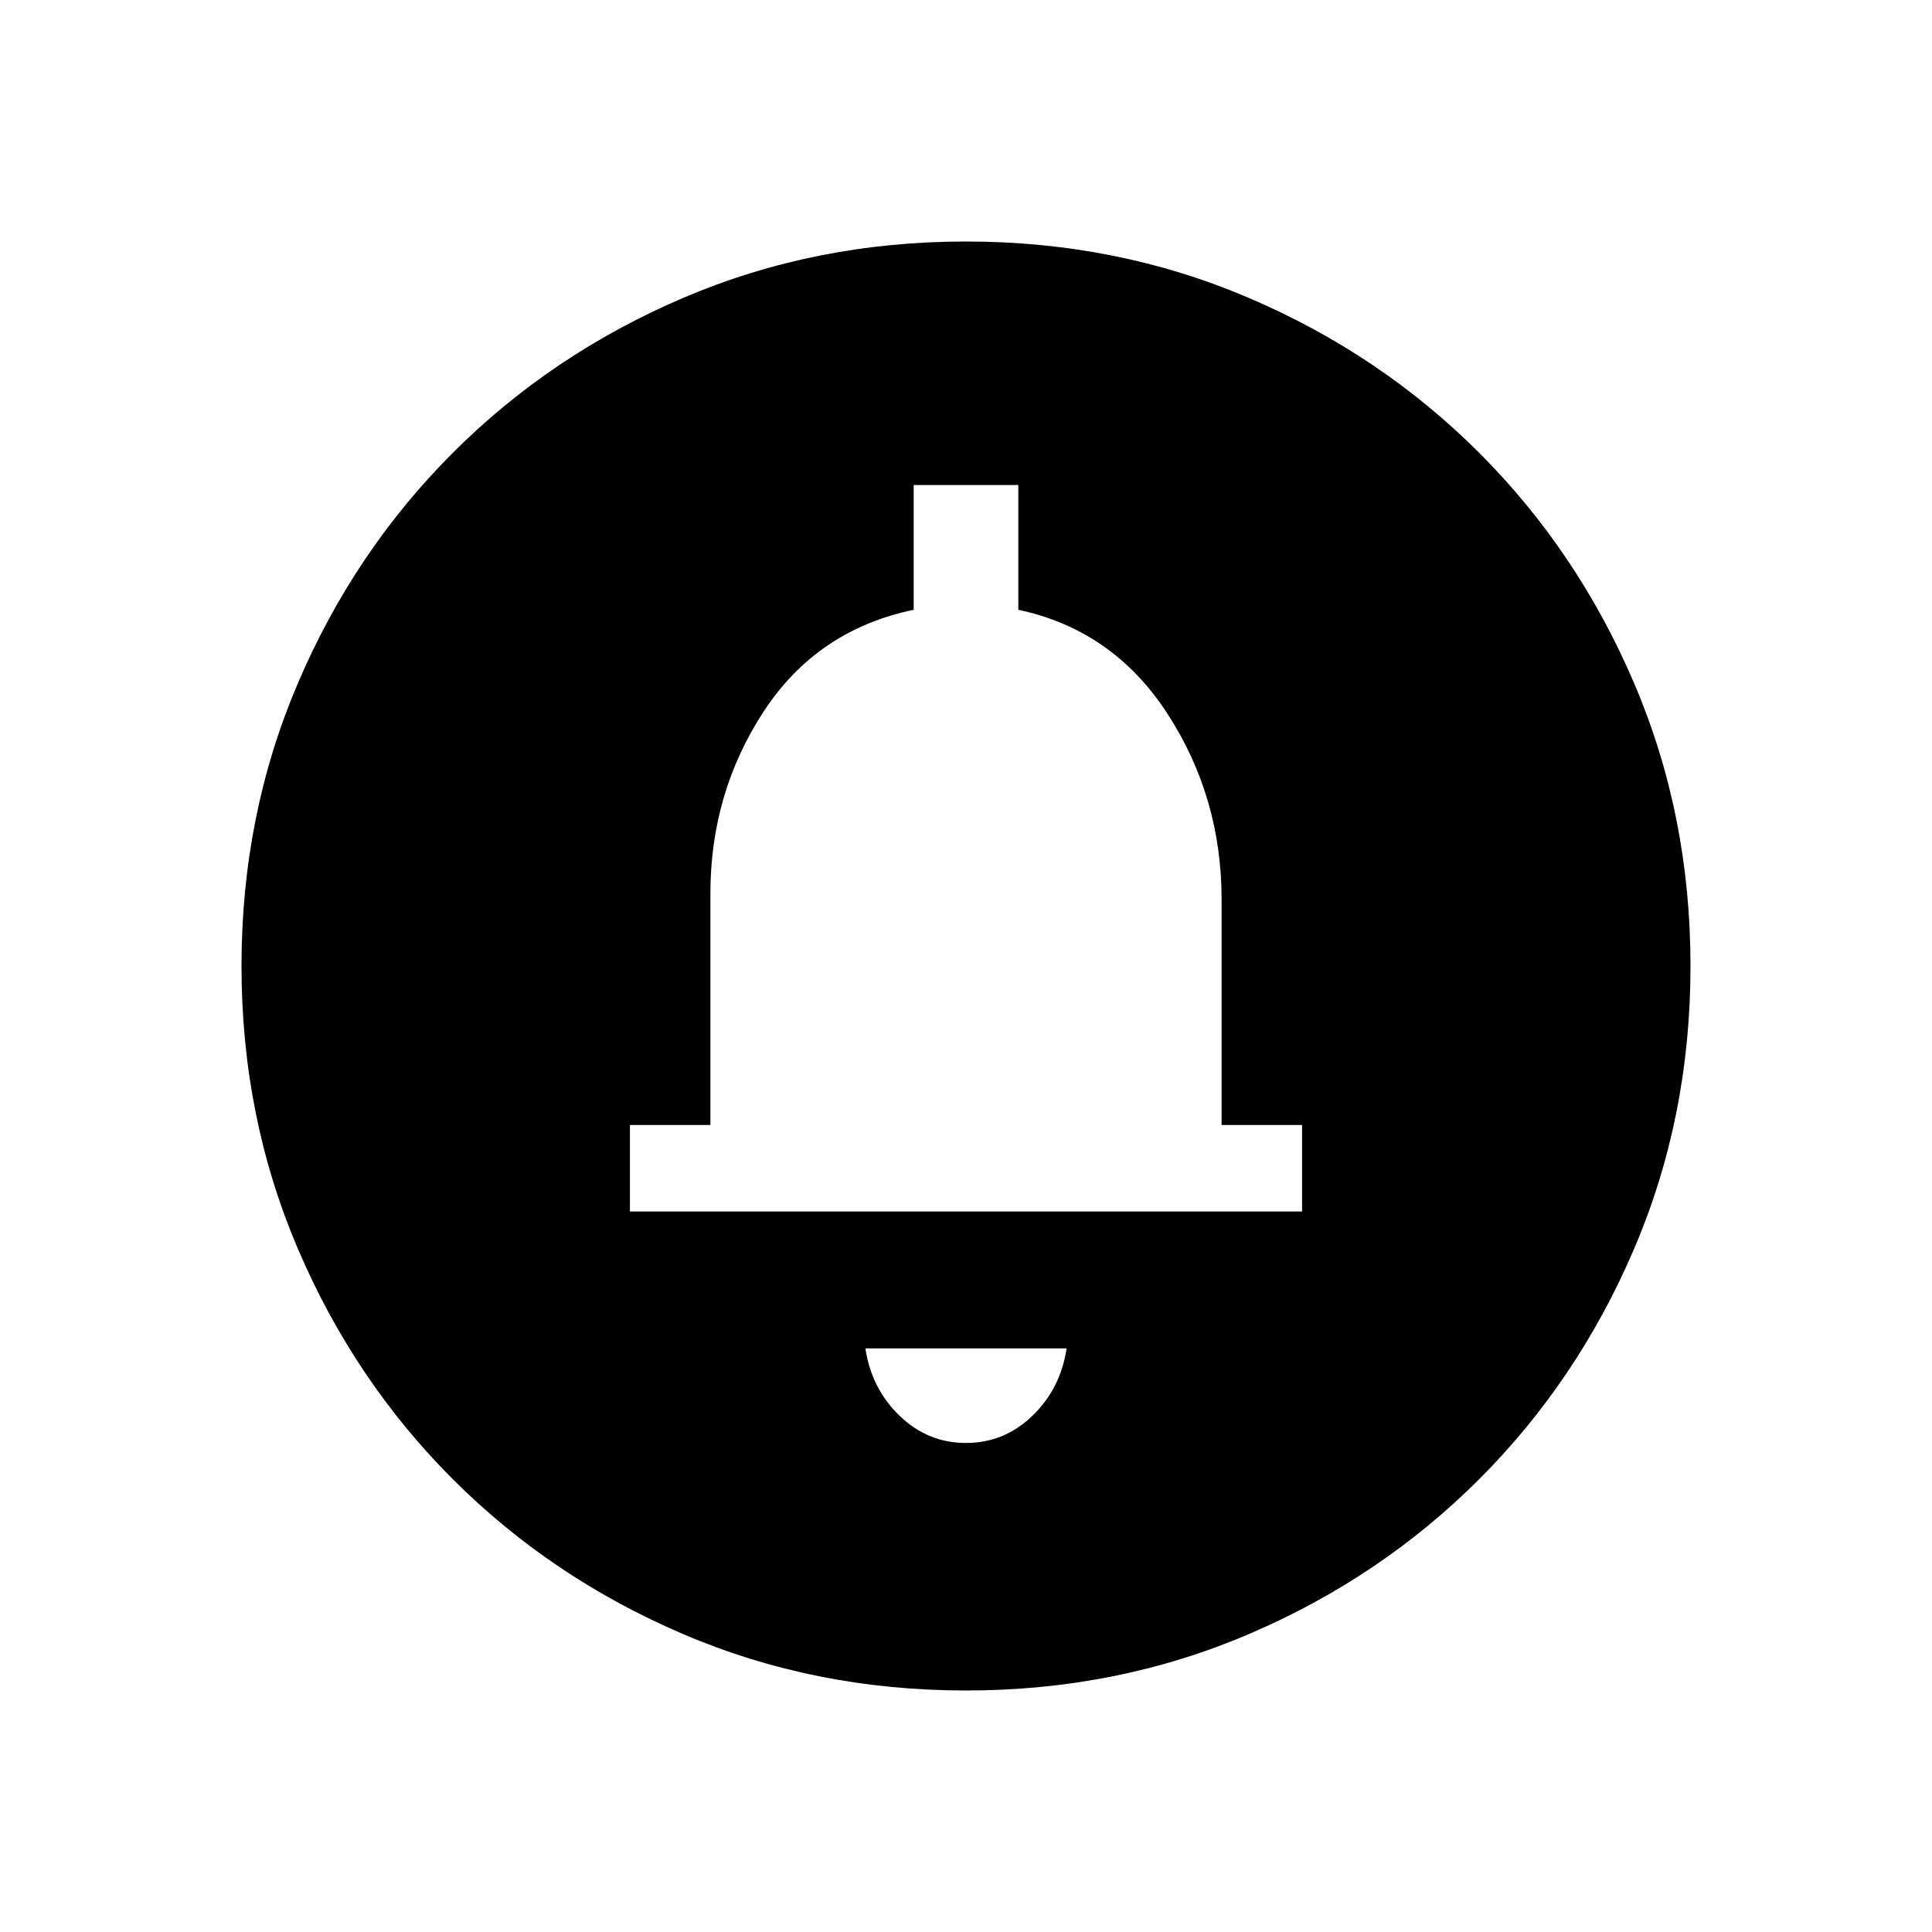 <svg xmlns="http://www.w3.org/2000/svg" height="40" width="40"><path d="M20 29.875Q20.792 29.875 21.375 29.312Q21.958 28.75 22.083 27.917H17.917Q18.042 28.75 18.625 29.312Q19.208 29.875 20 29.875ZM13.042 25.083H26.958V23.292H25.292V18.625Q25.292 16.5 24.167 14.771Q23.042 13.042 21.083 12.625V10.042H18.917V12.625Q16.917 13.042 15.812 14.729Q14.708 16.417 14.708 18.5V23.292H13.042ZM20 35Q16.875 35 14.146 33.833Q11.417 32.667 9.375 30.625Q7.333 28.583 6.167 25.854Q5 23.125 5 20Q5 16.875 6.167 14.146Q7.333 11.417 9.375 9.375Q11.417 7.333 14.146 6.167Q16.875 5 20 5Q23.125 5 25.854 6.167Q28.583 7.333 30.625 9.375Q32.667 11.417 33.833 14.146Q35 16.875 35 20Q35 23.125 33.833 25.854Q32.667 28.583 30.625 30.625Q28.583 32.667 25.854 33.833Q23.125 35 20 35ZM20 18.833Z"/></svg>